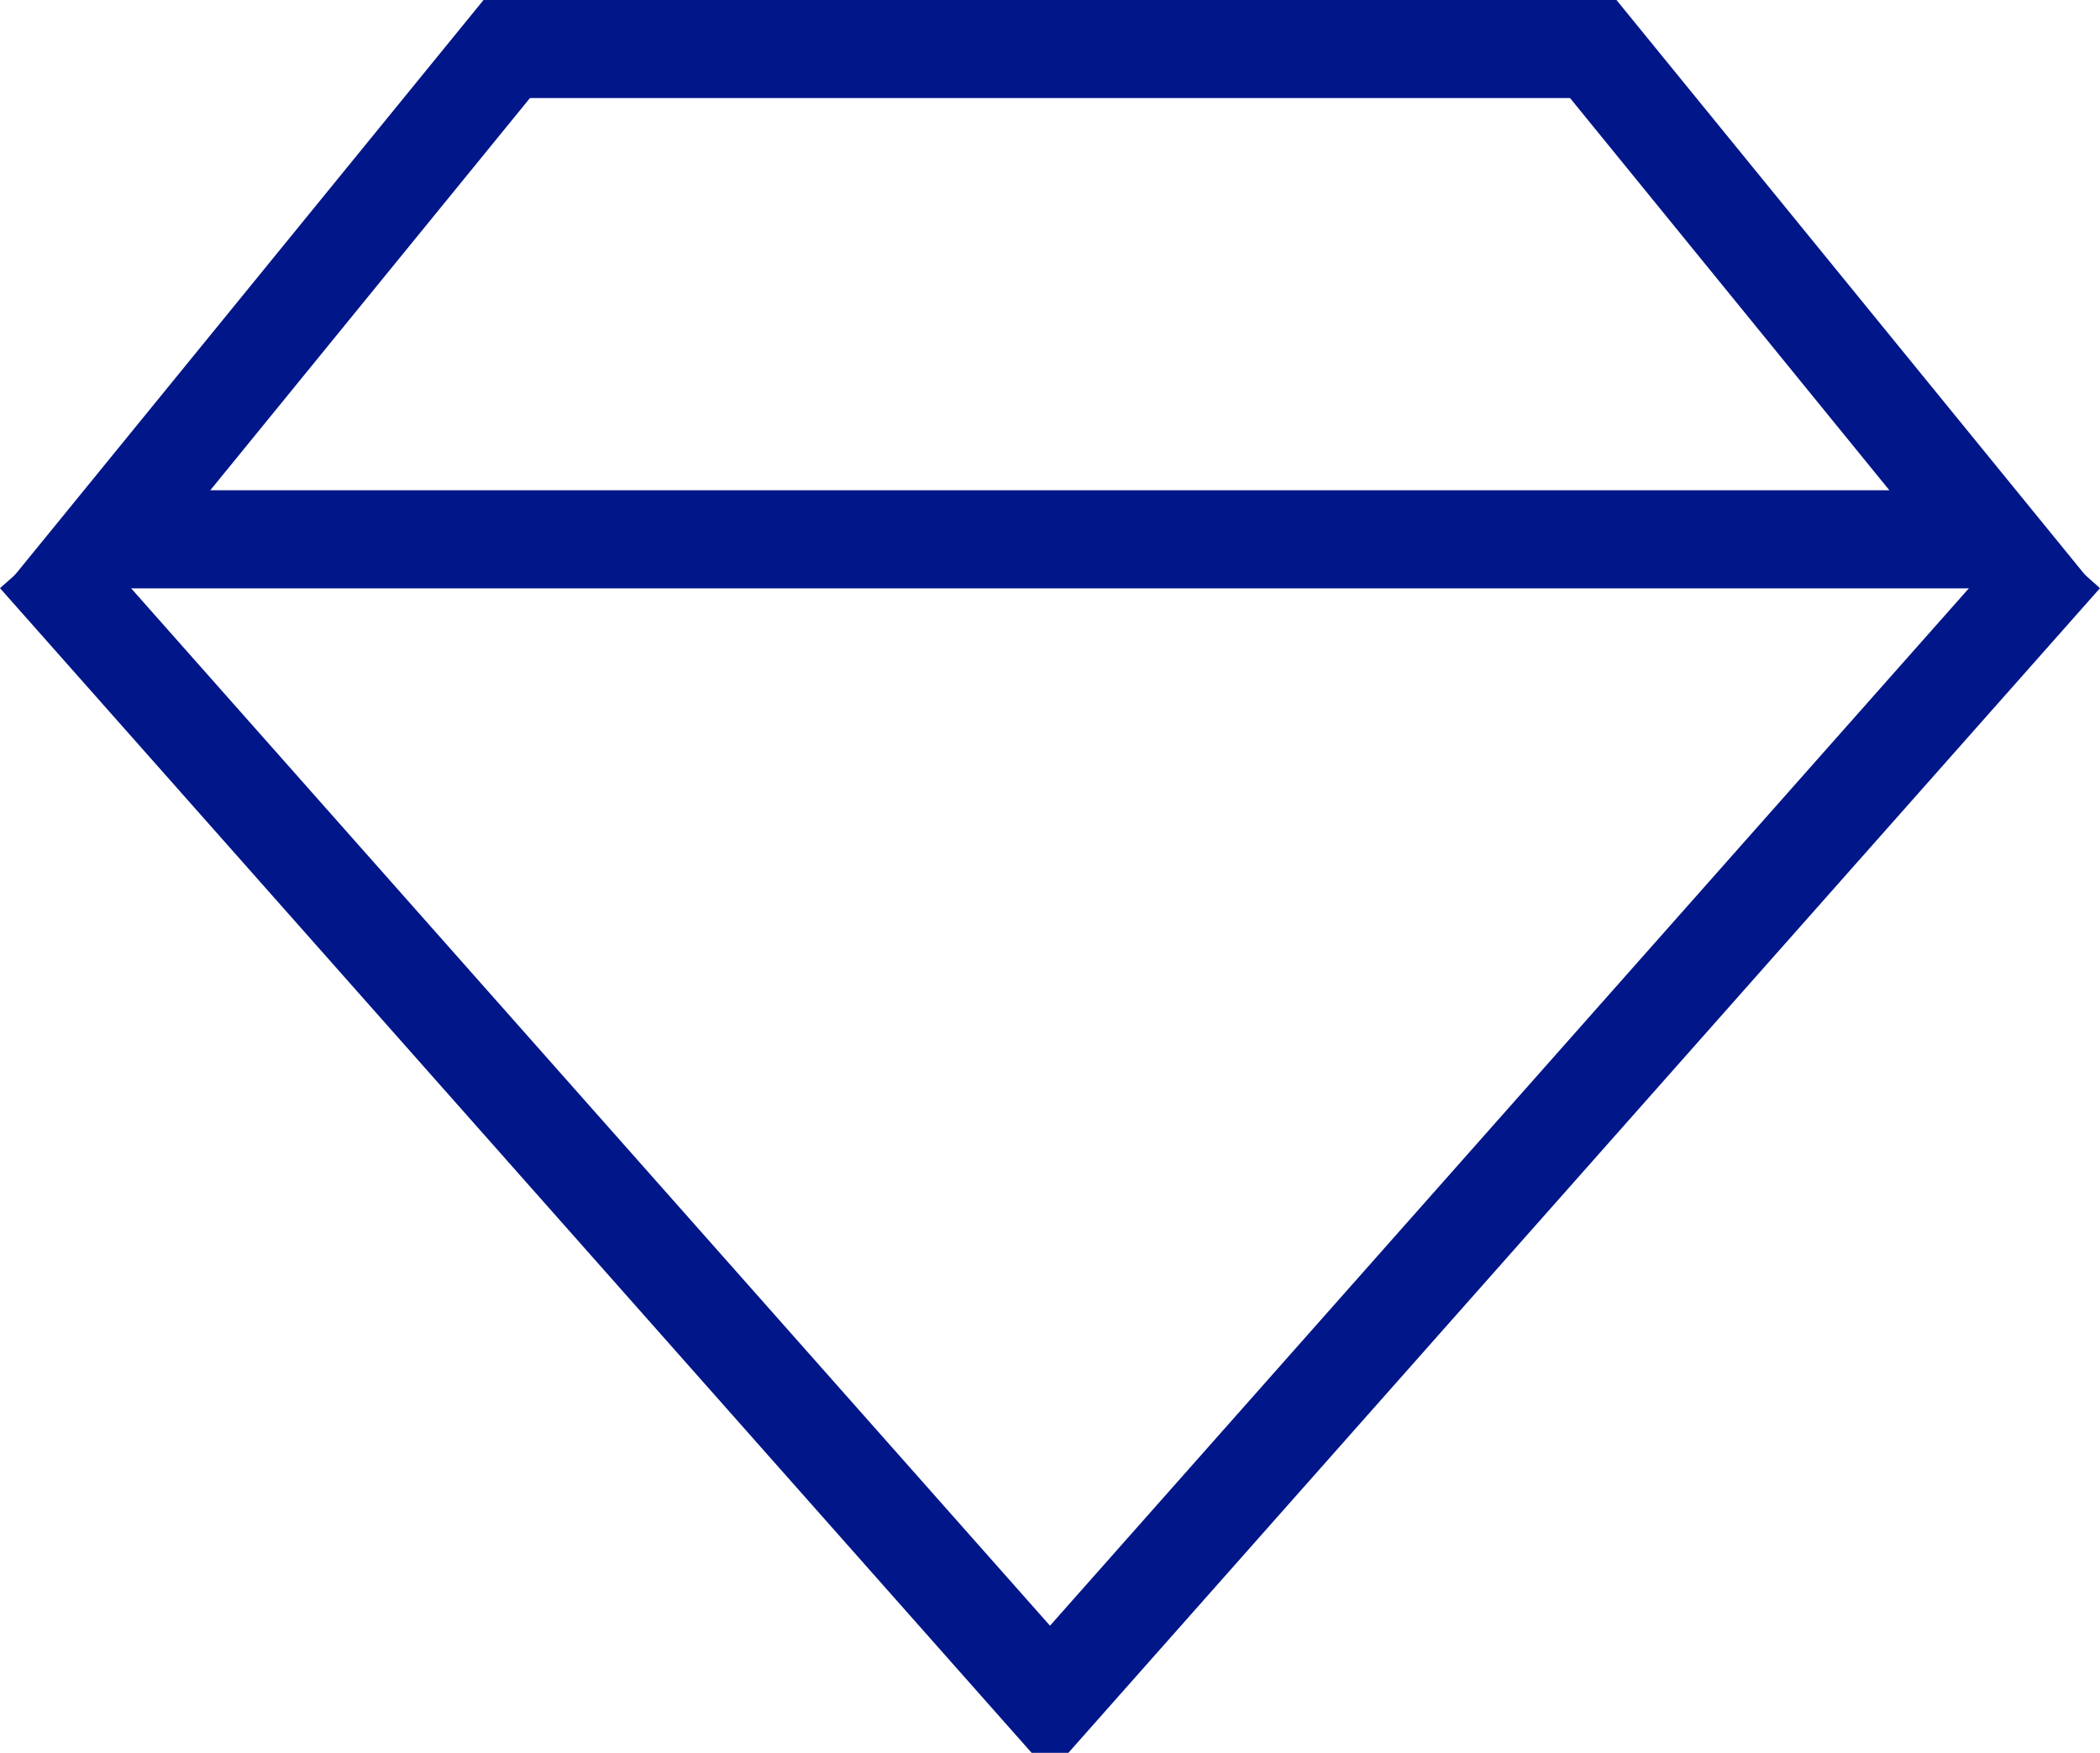 <svg id="SvgjsSvg1020" xmlns="http://www.w3.org/2000/svg" version="1.1" xmlns:xlink="http://www.w3.org/1999/xlink" xmlns:svgjs="http://svgjs.com/svgjs" width="64.246" height="53.628" viewBox="0 0 64.246 53.628"><title>Fill 1</title><desc>Created with Avocode.</desc><defs id="SvgjsDefs1021"></defs><path id="SvgjsPath1022" d="M590.67 3625L576 3643L640 3643L625.33 3625ZM592.09 3628L623.91 3628L633.68 3640L582.31 3640Z " fill="#011689" fill-opacity="1" transform="matrix(1,0,0,1,-575.877,-3625)"></path><path id="SvgjsPath1023" d="M639 3642L623.5 3659.5L608 3677L592.5 3659.5L577 3642 " fill-opacity="0" fill="#ffffff" stroke-dasharray="0" stroke-linejoin="miter" stroke-linecap="butt" stroke-opacity="1" stroke="#011689" stroke-miterlimit="50" stroke-width="3" transform="matrix(1,0,0,1,-575.877,-3625)"></path></svg>